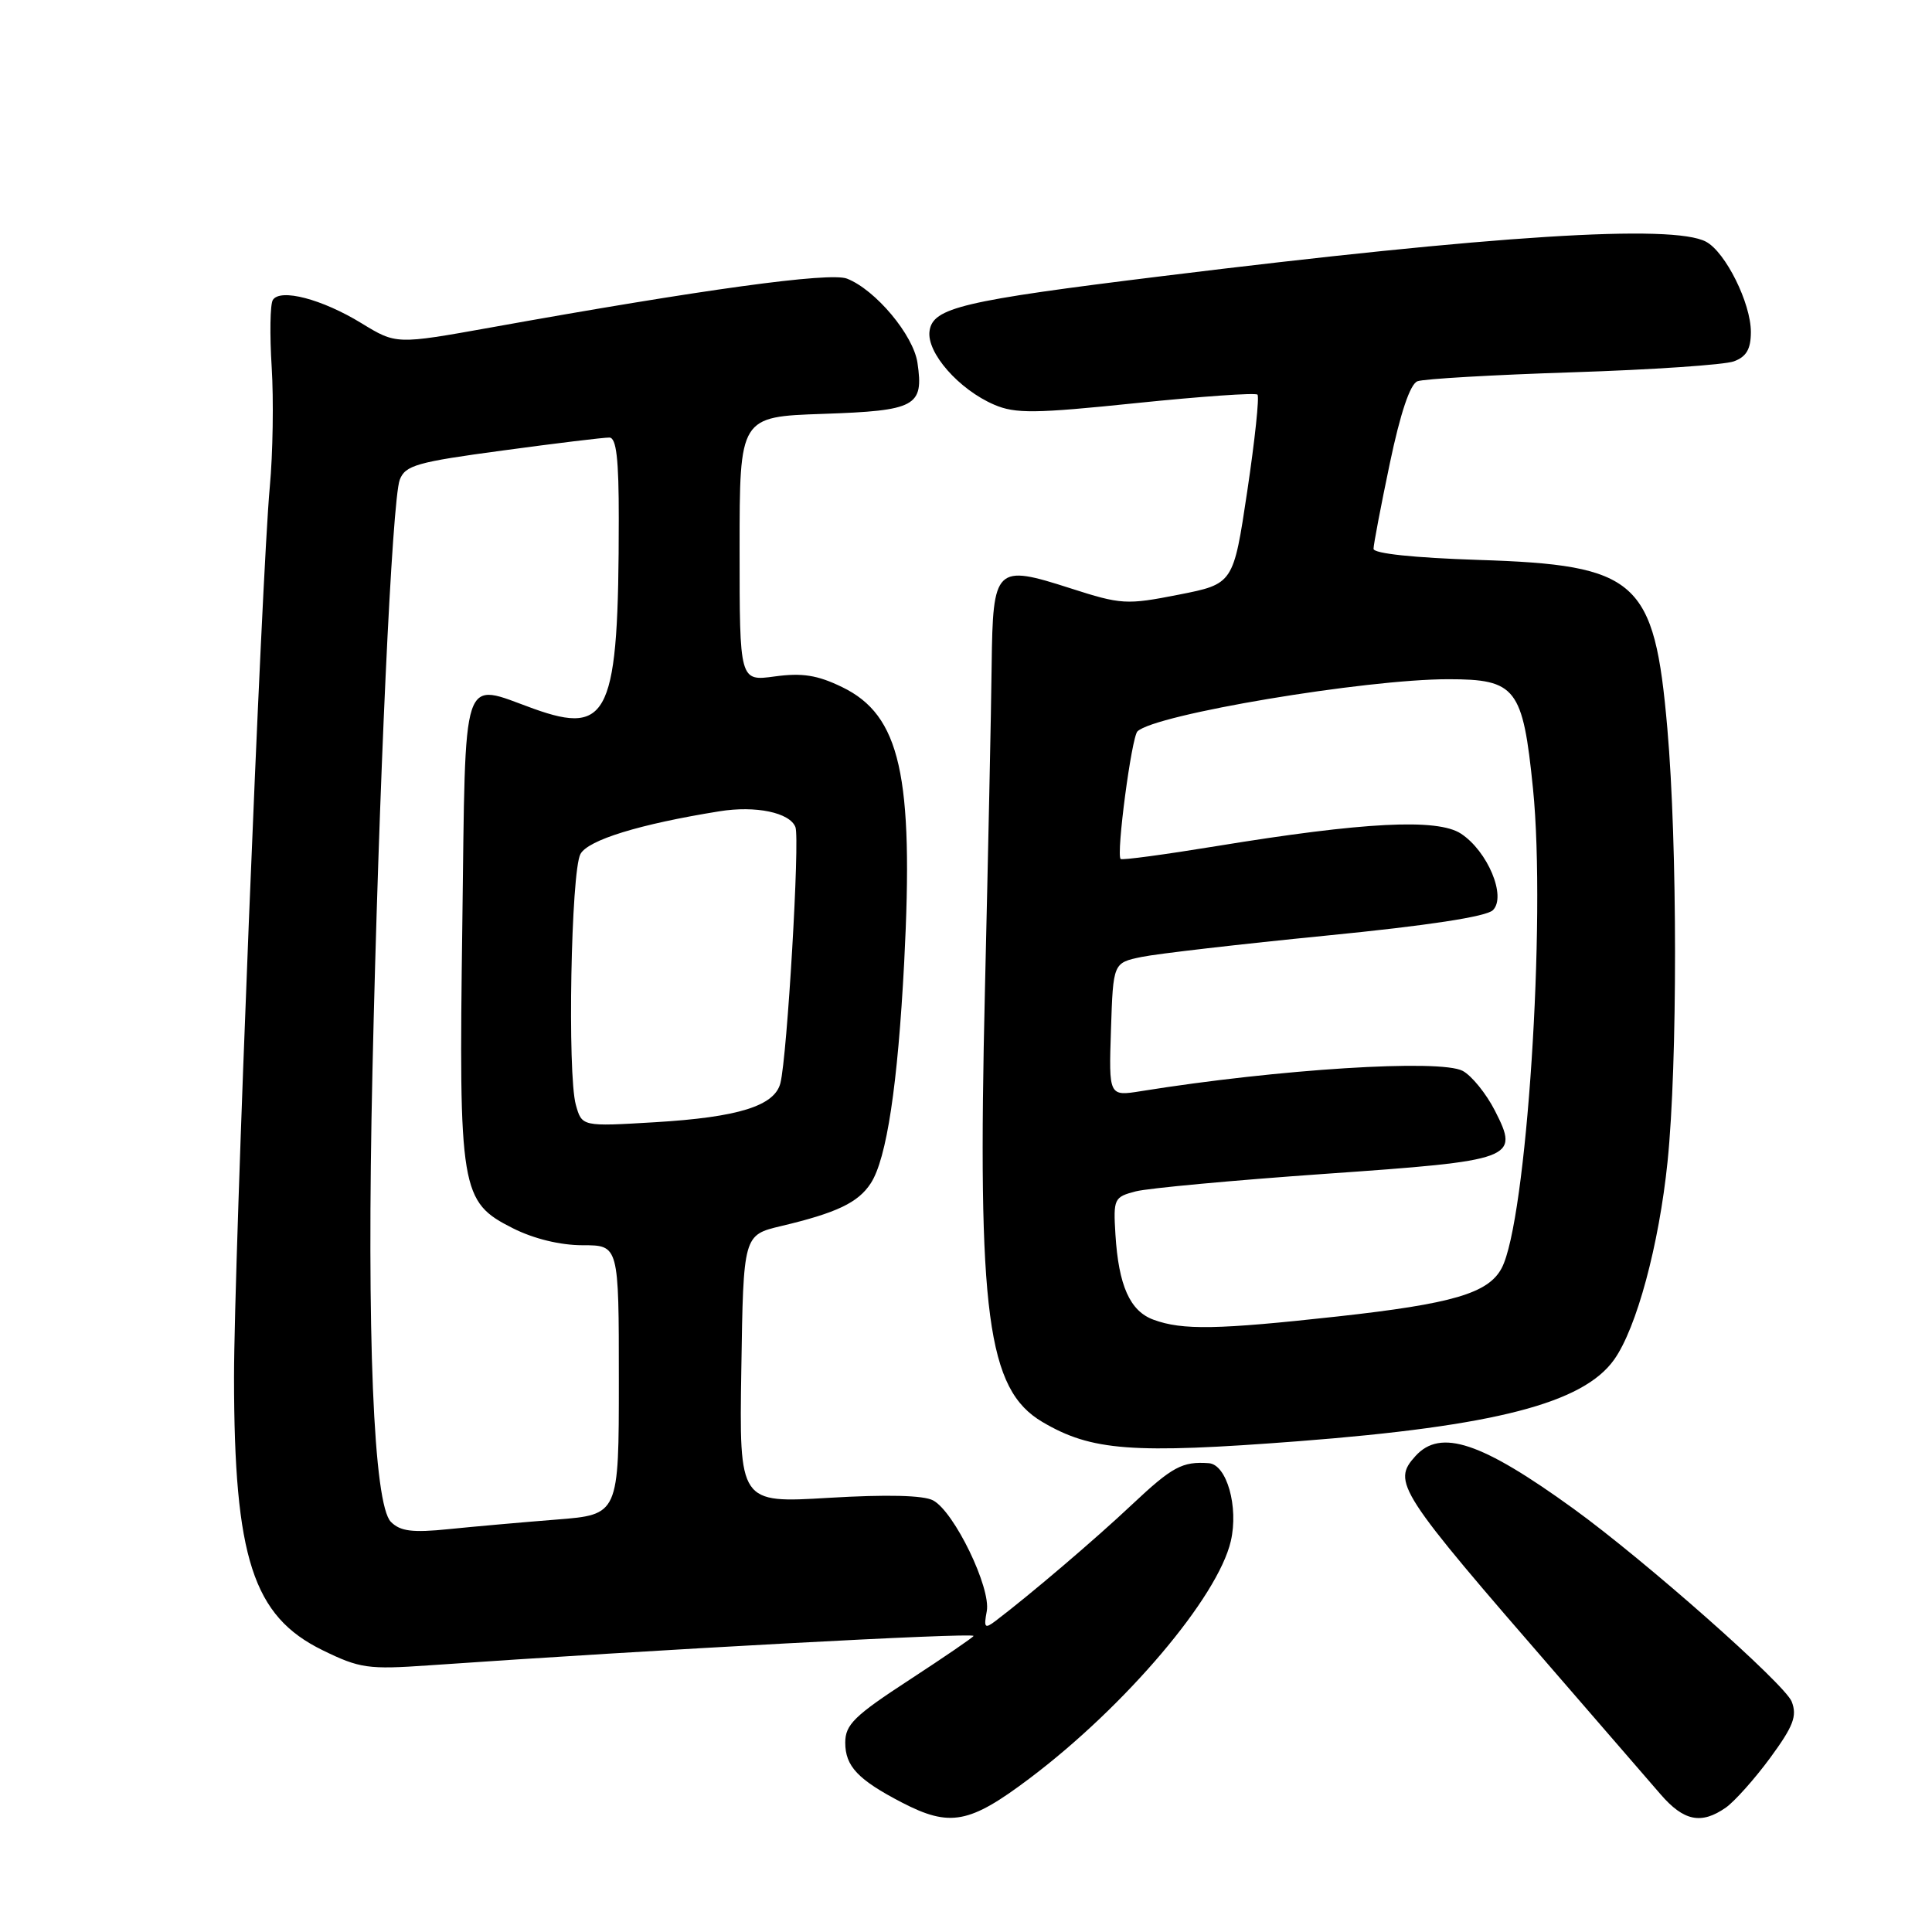 <?xml version="1.0" encoding="UTF-8" standalone="no"?>
<!DOCTYPE svg PUBLIC "-//W3C//DTD SVG 1.1//EN" "http://www.w3.org/Graphics/SVG/1.1/DTD/svg11.dtd" >
<svg xmlns="http://www.w3.org/2000/svg" xmlns:xlink="http://www.w3.org/1999/xlink" version="1.1" viewBox="0 0 256 256">
 <g >
 <path fill="currentColor"
d=" M 136.41 235.66 C 149.13 226.08 161.37 211.65 163.09 204.20 C 164.14 199.67 162.55 194.05 160.17 193.88 C 156.66 193.63 155.34 194.34 150.00 199.36 C 145.12 203.96 136.43 211.36 131.89 214.80 C 130.49 215.86 130.34 215.68 130.75 213.50 C 131.34 210.43 126.45 200.31 123.64 198.81 C 122.37 198.13 117.53 198.01 109.82 198.47 C 97.95 199.18 97.95 199.18 98.23 181.41 C 98.50 163.65 98.50 163.65 103.50 162.46 C 110.88 160.71 113.72 159.35 115.38 156.79 C 117.49 153.56 118.96 143.76 119.81 127.50 C 121.09 102.74 119.29 94.77 111.58 91.04 C 108.31 89.45 106.29 89.14 102.67 89.63 C 98.00 90.27 98.00 90.27 98.00 72.75 C 98.00 55.22 98.00 55.22 109.05 54.84 C 121.37 54.42 122.42 53.85 121.57 48.08 C 121.03 44.39 116.01 38.40 112.23 36.92 C 109.95 36.03 93.06 38.35 65.00 43.40 C 52.50 45.64 52.50 45.64 47.90 42.83 C 42.68 39.63 37.13 38.18 36.15 39.75 C 35.79 40.33 35.73 44.33 36.00 48.65 C 36.27 52.97 36.16 60.10 35.75 64.50 C 34.67 76.09 31.01 167.19 31.01 182.50 C 31.02 206.42 33.52 214.15 42.74 218.66 C 47.67 221.07 48.77 221.23 56.79 220.67 C 86.68 218.59 129.01 216.30 129.00 216.77 C 129.00 216.92 125.17 219.54 120.50 222.59 C 113.20 227.35 112.00 228.52 112.00 230.91 C 112.00 234.04 113.69 235.82 119.50 238.84 C 125.87 242.14 128.45 241.66 136.41 235.66 Z  M 228.69 239.51 C 229.86 238.68 232.51 235.71 234.57 232.91 C 237.64 228.72 238.15 227.38 237.41 225.47 C 236.50 223.15 217.96 206.76 208.48 199.90 C 196.28 191.07 190.88 189.27 187.56 192.93 C 184.42 196.40 185.13 197.50 206.37 221.97 C 212.34 228.86 218.49 235.96 220.03 237.75 C 223.10 241.31 225.43 241.79 228.69 239.51 Z  M 172.05 190.97 C 198.09 188.96 209.77 185.94 213.88 180.16 C 216.86 175.97 219.83 164.96 220.96 153.92 C 222.29 140.93 222.28 111.92 220.93 96.50 C 219.21 76.82 217.01 74.86 195.84 74.19 C 187.36 73.91 182.00 73.35 182.00 72.72 C 182.00 72.16 182.97 67.06 184.16 61.39 C 185.56 54.71 186.85 50.89 187.82 50.52 C 188.64 50.20 197.90 49.67 208.40 49.33 C 218.91 48.99 228.51 48.34 229.75 47.88 C 231.41 47.27 232.00 46.25 232.00 43.98 C 232.00 40.17 228.64 33.41 226.06 32.03 C 221.65 29.67 197.95 31.17 154.00 36.59 C 127.49 39.85 123.60 40.77 123.17 43.86 C 122.76 46.73 127.07 51.63 131.75 53.63 C 134.54 54.83 137.16 54.80 150.57 53.41 C 159.13 52.53 166.36 52.02 166.62 52.29 C 166.89 52.55 166.28 58.31 165.27 65.07 C 163.43 77.37 163.43 77.37 156.17 78.80 C 149.26 80.16 148.58 80.12 141.83 77.95 C 131.91 74.76 131.56 75.09 131.40 88.10 C 131.34 93.82 130.93 113.19 130.51 131.14 C 129.49 174.14 130.82 184.10 138.11 188.41 C 144.63 192.26 150.00 192.66 172.05 190.97 Z  M 51.80 201.66 C 49.49 199.35 48.57 176.82 49.35 142.00 C 50.19 104.31 51.95 66.26 52.97 63.57 C 53.70 61.66 55.23 61.22 66.65 59.69 C 73.72 58.73 80.06 57.96 80.75 57.98 C 81.67 57.99 82.00 60.82 81.99 68.75 C 81.98 94.70 80.72 97.50 70.71 93.91 C 61.01 90.42 61.71 88.30 61.26 122.50 C 60.78 157.83 61.02 159.25 67.96 162.75 C 70.74 164.15 74.24 165.00 77.21 165.00 C 82.00 165.00 82.00 165.00 82.00 182.85 C 82.00 200.70 82.00 200.70 73.75 201.35 C 69.21 201.71 62.77 202.28 59.44 202.62 C 54.65 203.11 53.05 202.91 51.80 201.66 Z  M 76.30 146.39 C 75.17 142.31 75.66 115.51 76.91 113.17 C 77.90 111.31 84.74 109.20 95.33 107.50 C 100.14 106.72 104.66 107.67 105.40 109.60 C 106.00 111.16 104.31 139.92 103.41 143.51 C 102.65 146.54 97.83 148.04 86.80 148.70 C 77.11 149.28 77.11 149.28 76.30 146.39 Z  M 152.85 174.87 C 149.72 173.73 148.22 170.35 147.80 163.57 C 147.51 158.83 147.62 158.61 150.50 157.86 C 152.15 157.44 163.38 156.40 175.45 155.55 C 200.78 153.78 201.35 153.57 198.08 147.16 C 196.93 144.91 195.01 142.54 193.82 141.90 C 190.85 140.31 169.39 141.66 151.21 144.58 C 146.92 145.27 146.92 145.27 147.21 136.43 C 147.50 127.58 147.50 127.58 151.27 126.80 C 153.35 126.37 164.37 125.10 175.77 123.97 C 189.17 122.65 196.97 121.46 197.82 120.60 C 199.64 118.79 197.12 112.78 193.58 110.46 C 190.46 108.42 180.71 108.92 161.15 112.12 C 154.37 113.23 148.66 114.00 148.49 113.82 C 147.88 113.22 149.94 97.66 150.72 96.91 C 153.05 94.66 180.86 90.00 191.92 90.00 C 200.89 90.00 201.78 91.16 203.13 104.50 C 204.89 121.90 202.27 161.88 198.97 168.05 C 197.20 171.37 192.45 172.76 177.22 174.44 C 161.33 176.19 156.68 176.28 152.85 174.87 Z "/>
</g>
</svg>